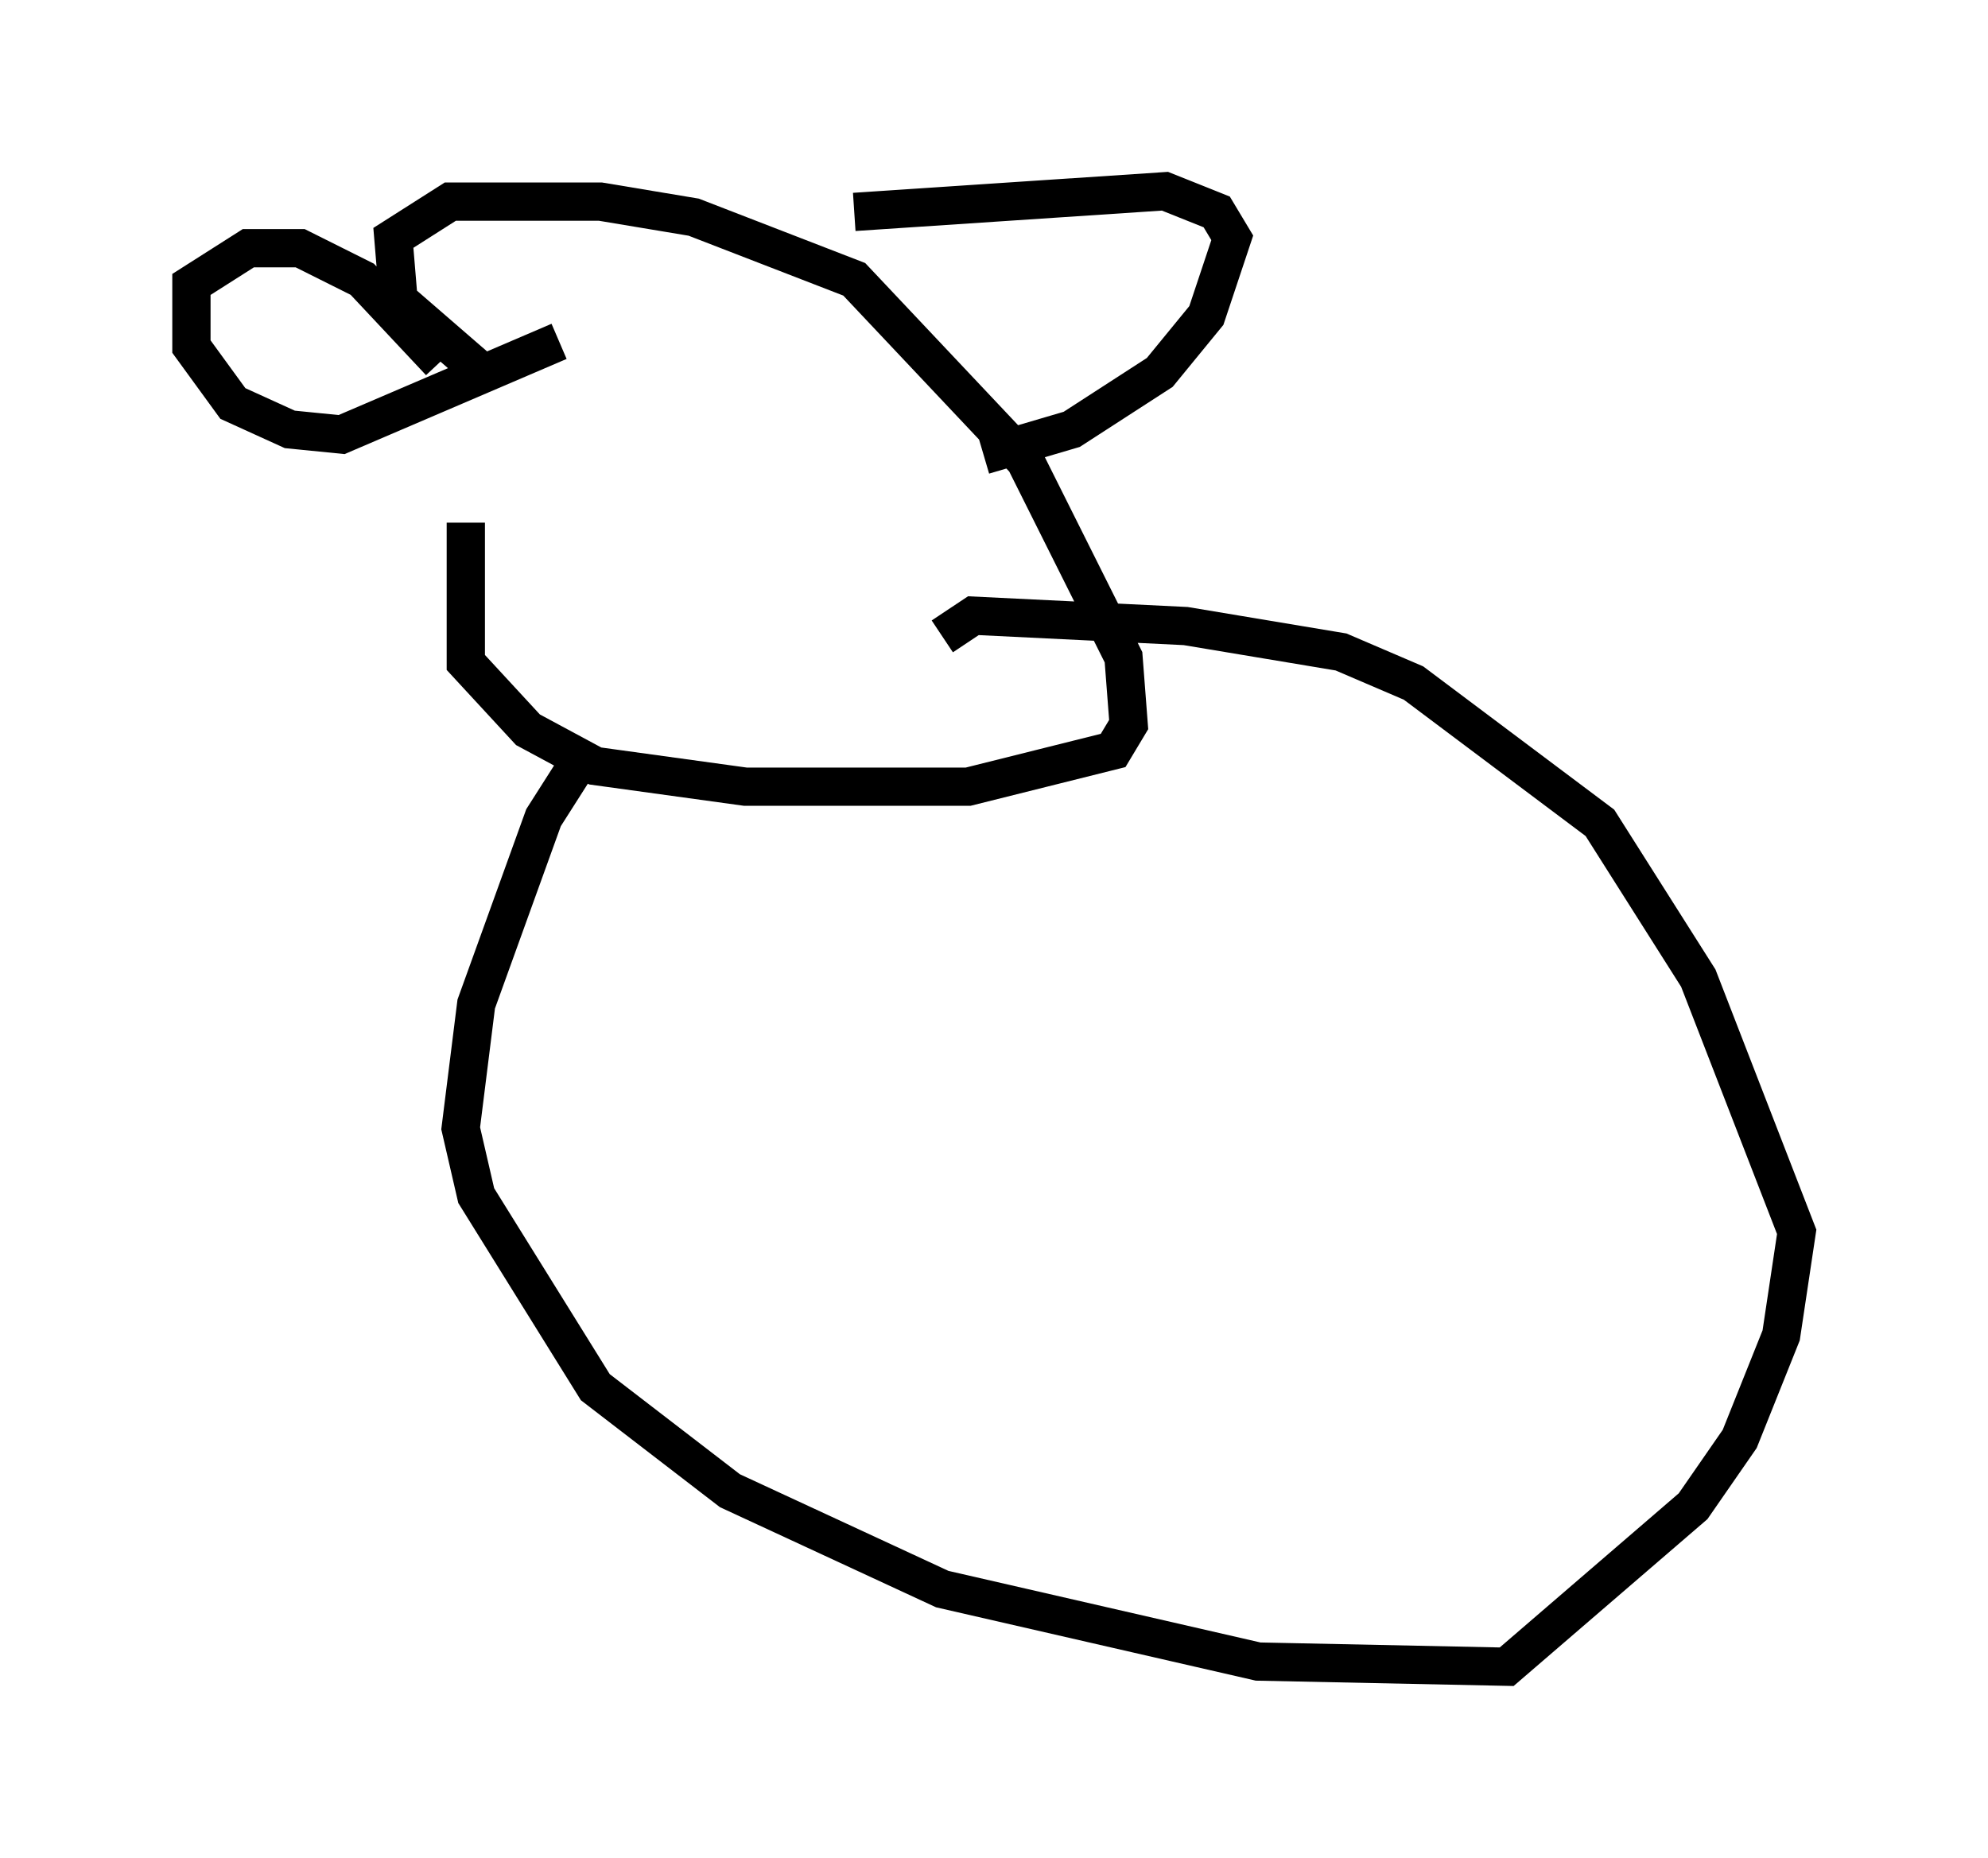<?xml version="1.0" encoding="utf-8" ?>
<svg baseProfile="full" height="48.565" version="1.1" width="51.948" xmlns="http://www.w3.org/2000/svg" xmlns:ev="http://www.w3.org/2001/xml-events" xmlns:xlink="http://www.w3.org/1999/xlink"><defs /><rect fill="white" height="48.565" width="51.948" x="0" y="0" /><path d="M13.39, 10.142 m-1.218, 3.518 l0.0, 3.654 1.624, 1.759 l1.759, 0.947 3.924, 0.541 l5.819, 0.0 3.789, -0.947 l0.406, -0.677 -0.135, -1.759 l-2.571, -5.142 -4.465, -4.736 l-4.195, -1.624 -2.436, -0.406 l-3.924, 0.0 -1.488, 0.947 l0.135, 1.624 2.03, 1.759 l0.0, 0.541 m-0.947, -0.677 l-2.03, -2.165 -1.624, -0.812 l-1.353, 0.0 -1.488, 0.947 l0.0, 1.624 1.083, 1.488 l1.488, 0.677 1.353, 0.135 l5.683, -2.436 m7.713, -3.383 l8.119, -0.541 1.353, 0.541 l0.406, 0.677 -0.677, 2.03 l-1.218, 1.488 -2.3, 1.488 l-2.3, 0.677 m-10.555, 7.984 l-0.947, 1.488 -1.759, 4.871 l-0.406, 3.248 0.406, 1.759 l3.112, 5.007 3.518, 2.706 l5.548, 2.571 8.254, 1.894 l6.495, 0.135 4.871, -4.195 l1.218, -1.759 1.083, -2.706 l0.406, -2.706 -2.571, -6.631 l-2.571, -4.059 -4.871, -3.654 l-1.894, -0.812 -4.059, -0.677 l-5.548, -0.271 -0.812, 0.541 " fill="none" stroke="black" stroke-width="1" /></svg>
